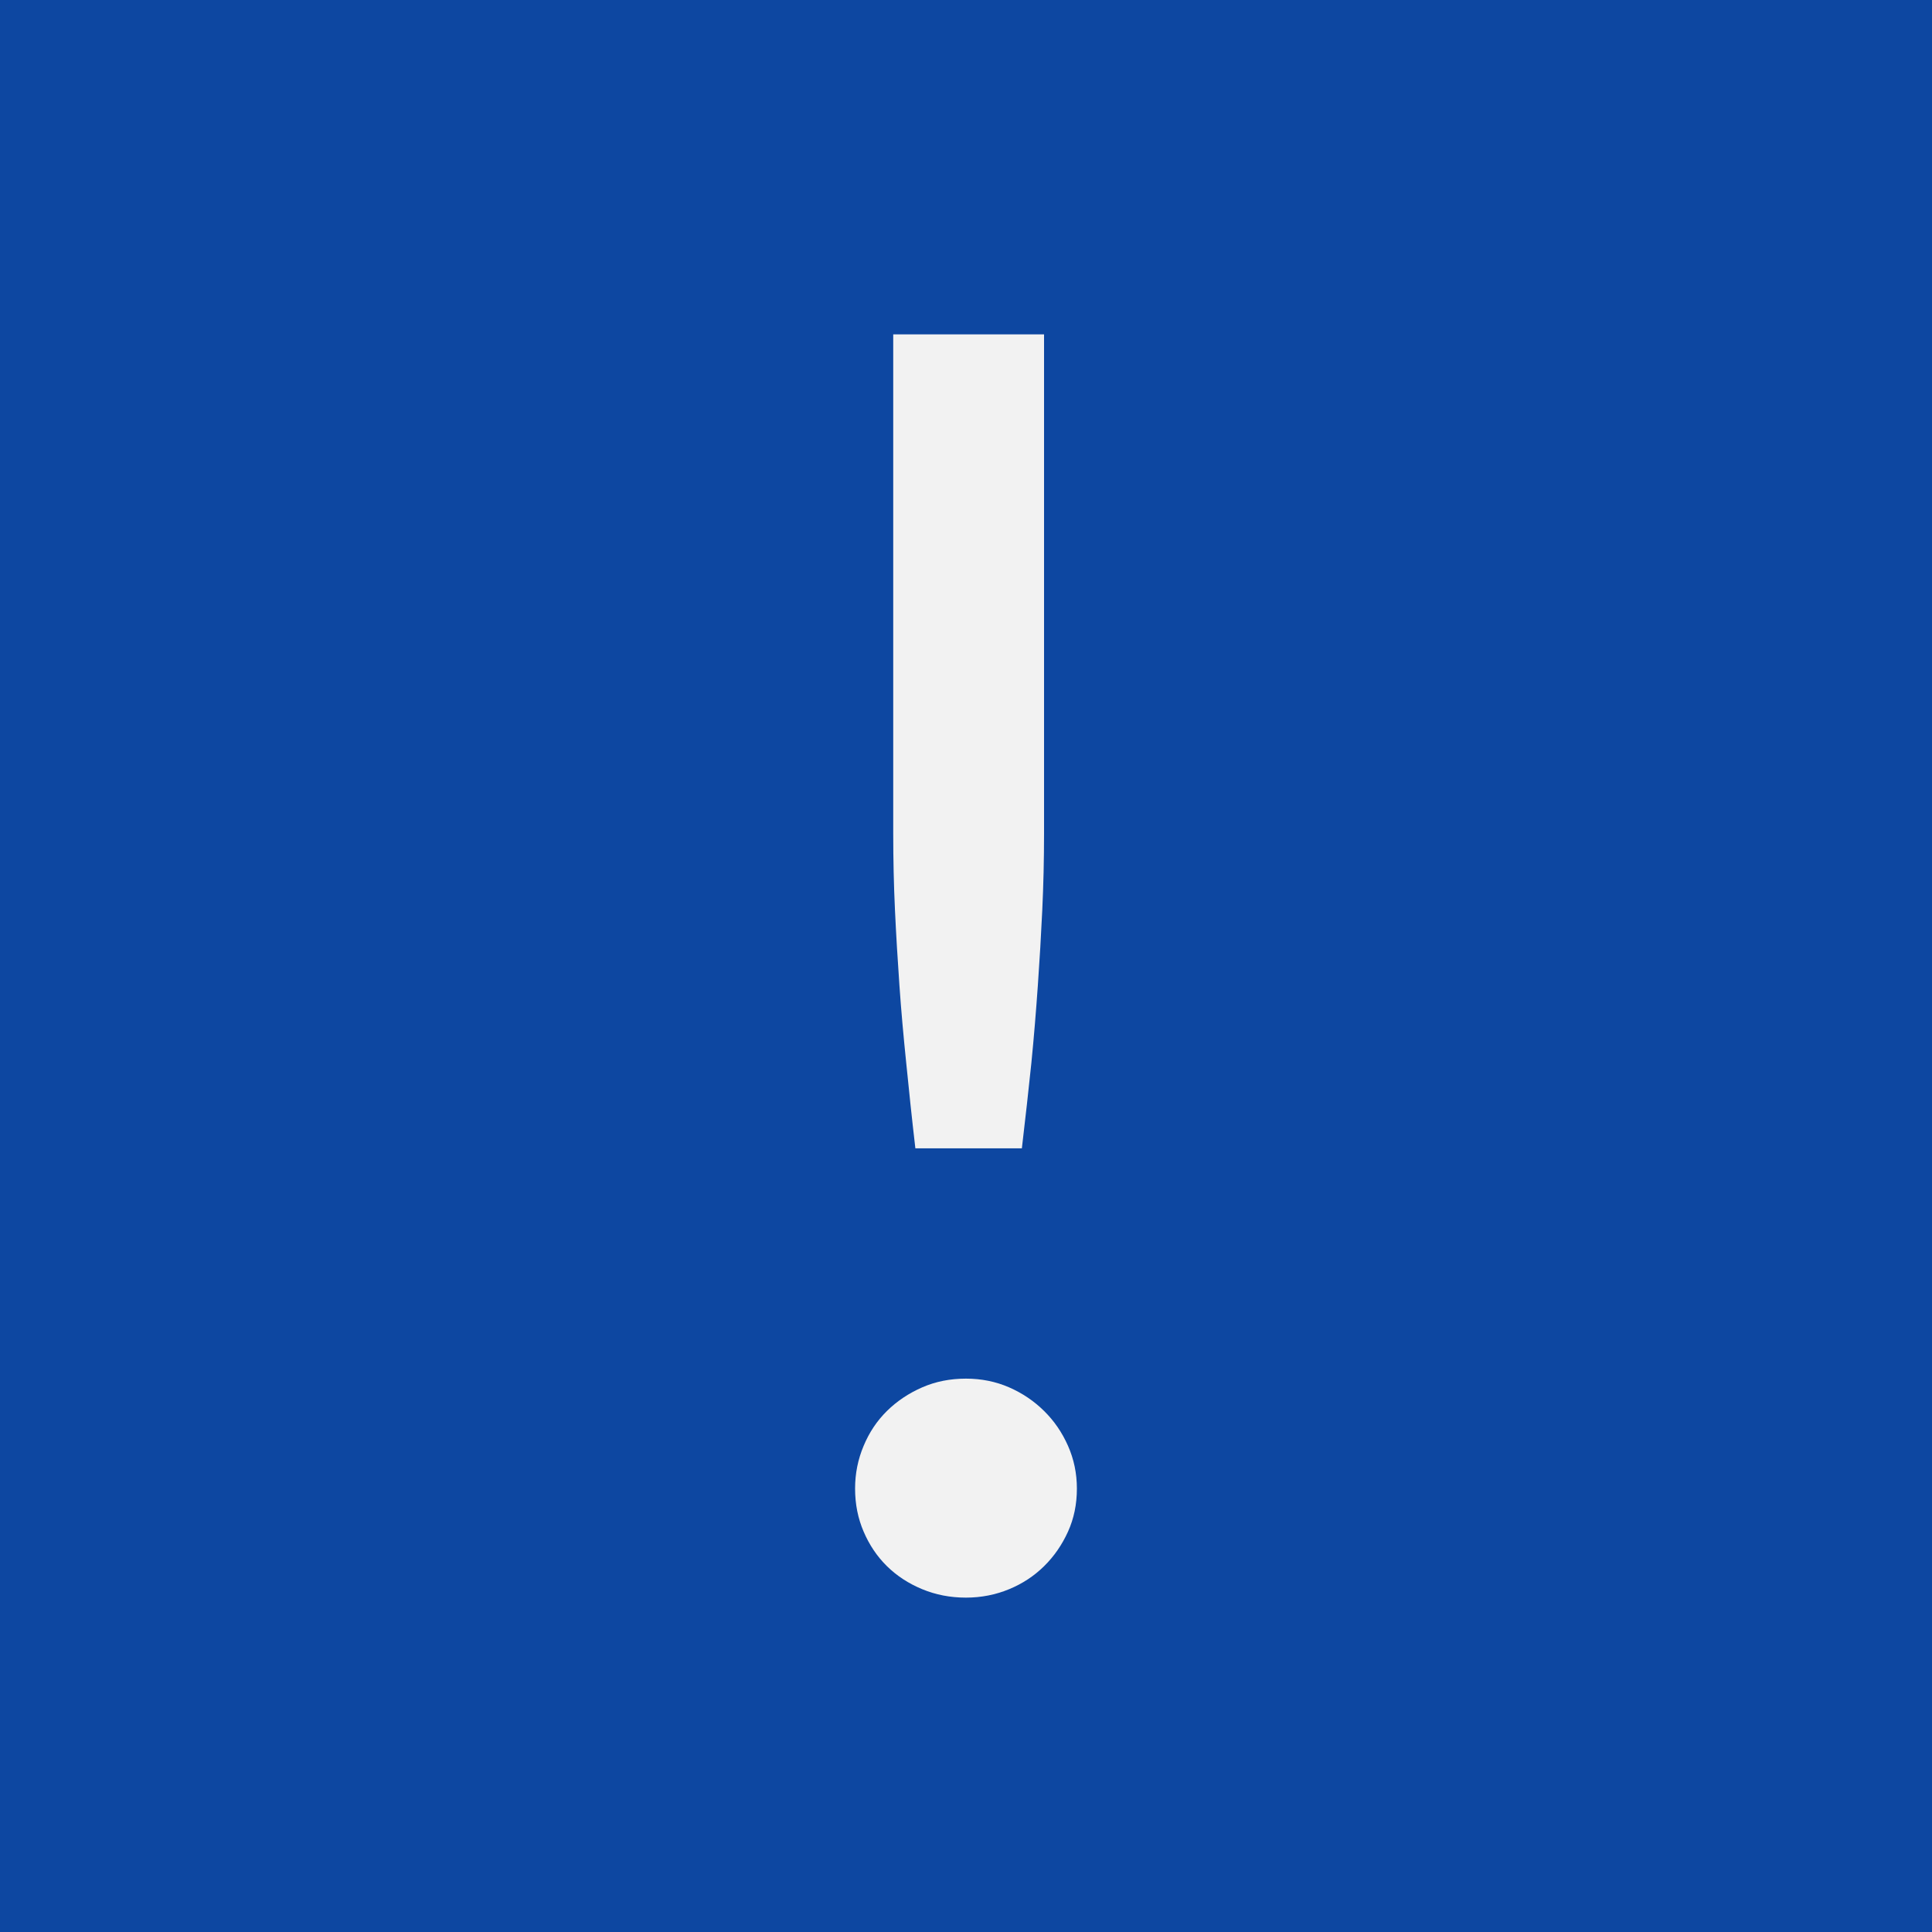 <?xml version="1.0" encoding="UTF-8"?>
<!DOCTYPE svg PUBLIC "-//W3C//DTD SVG 1.1//EN" "http://www.w3.org/Graphics/SVG/1.1/DTD/svg11.dtd">
<!-- Creator: CorelDRAW X8 -->
<svg xmlns="http://www.w3.org/2000/svg" xml:space="preserve" width="64px" height="64px" version="1.1" shape-rendering="geometricPrecision" text-rendering="geometricPrecision" image-rendering="optimizeQuality" fill-rule="evenodd" clip-rule="evenodd"
viewBox="0 0 6400000 6400000"
 xmlns:xlink="http://www.w3.org/1999/xlink">
 <g id="Warstwa_x0020_1">
  <rect fill="#0D47A1" x="-59" y="-59" width="6400118" height="6400118"/>
  <path fill="#F2F2F2" fill-rule="nonzero" d="M3458546 1107651l0 1653092c0,86694 -2007,171380 -5905,254294 -3898,82796 -8740,165711 -14646,249452 -5906,83859 -12756,169608 -21496,257247 -8977,87639 -19725,182128 -31418,282287l-352800 0c-11693,-100159 -21496,-194648 -30236,-282287 -8977,-87639 -16772,-173388 -22560,-257247 -5905,-83741 -10866,-166656 -14763,-249452 -3898,-82914 -5788,-167600 -5788,-254294l0 -1653092 499612 0zm-625991 3823394c0,-50079 9685,-97206 28346,-141498 18544,-44410 44056,-82914 77363,-115631 33308,-32835 72521,-58820 116577,-78072 44174,-19252 92127,-28937 145041,-28937 50906,0 98977,9685 143033,28937 44056,19252 82324,45237 115631,78072 33308,32717 59765,71221 79372,115631 19606,44292 29409,91419 29409,141498 0,52087 -9803,99332 -29409,142679 -19607,43347 -46064,81851 -79372,114568 -33307,32717 -71575,57875 -115631,76064 -44056,18307 -92127,27993 -143033,27993 -52914,0 -100867,-9686 -145041,-27993 -44056,-18189 -83269,-43347 -116577,-76064 -33307,-32717 -58819,-71221 -77363,-114568 -18661,-43347 -28346,-90592 -28346,-142679z"/>
 </g>
</svg>
